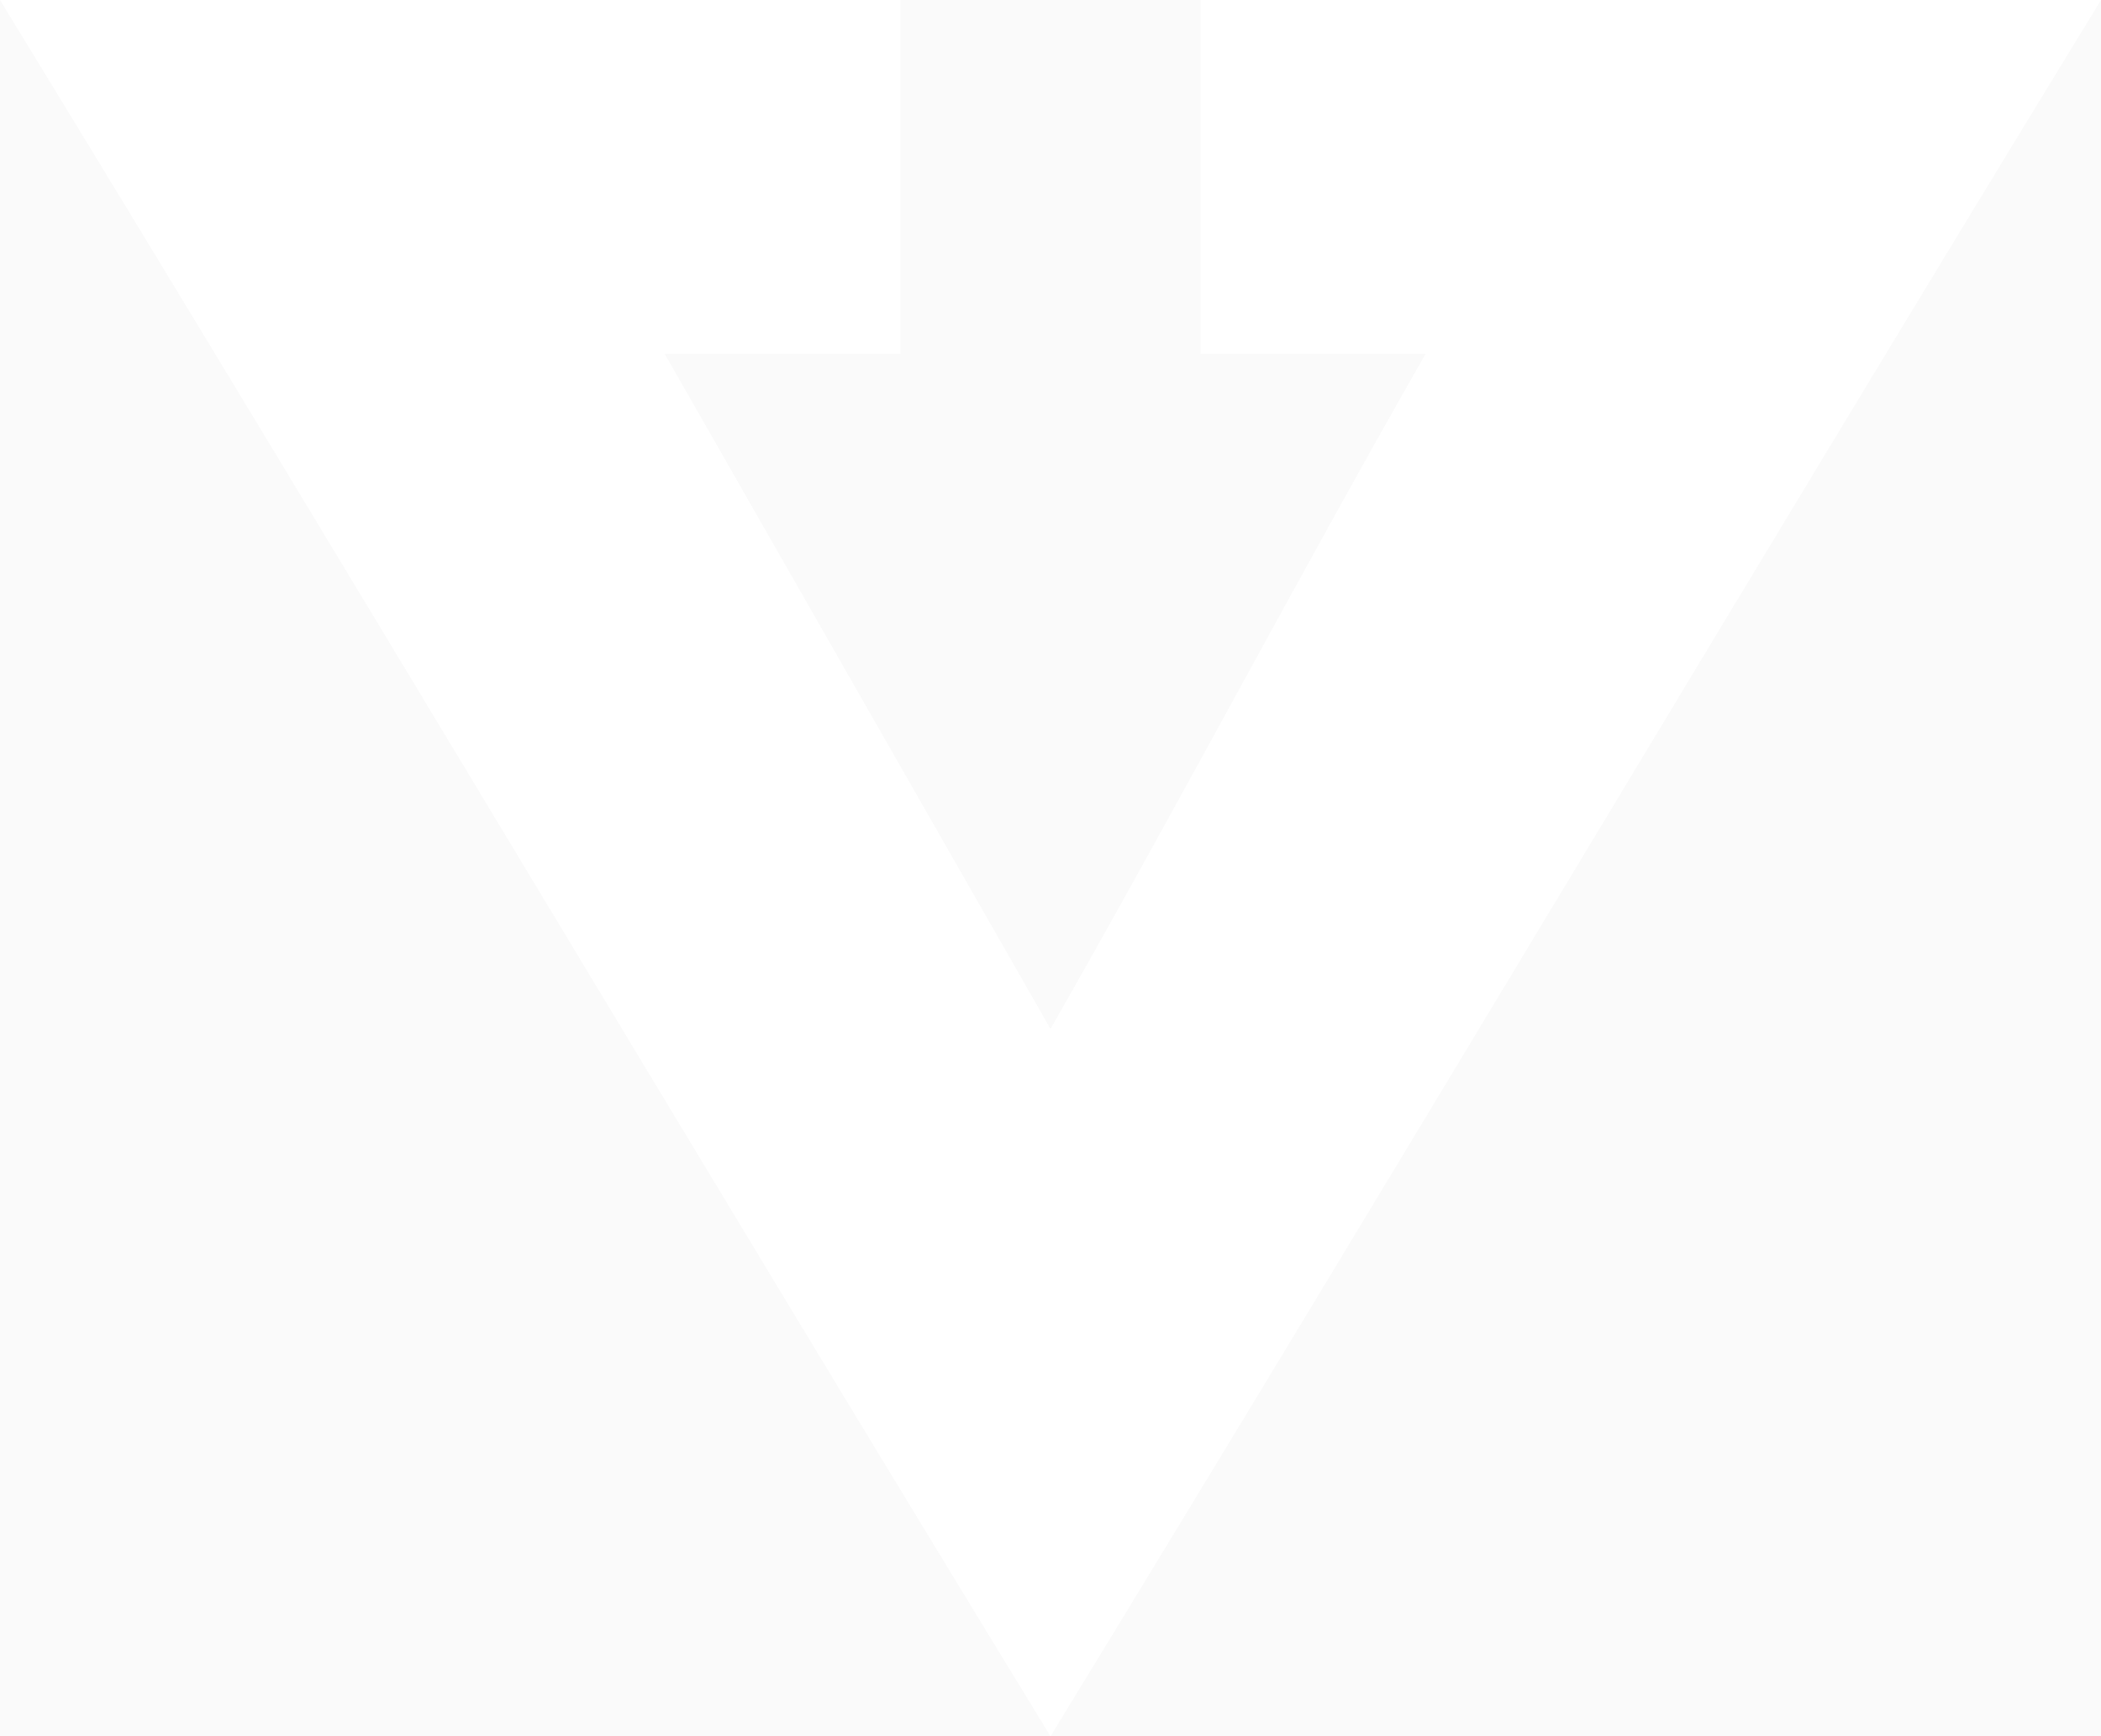 <?xml version="1.0" encoding="utf-8"?>
<!-- Generator: Adobe Illustrator 21.0.0, SVG Export Plug-In . SVG Version: 6.00 Build 0)  -->
<svg version="1.1" id="圖層_1" xmlns="http://www.w3.org/2000/svg" xmlns:xlink="http://www.w3.org/1999/xlink" x="0px" y="0px"
	 viewBox="0 0 19.6 16.2" style="enable-background:new 0 0 19.6 16.2;" xml:space="preserve">
<rect x="0" y="0" width="19.6" height="16.2" fill="#333333" stroke="none"/>
<style type="text/css">
	.st0{clip-path:url(#SVGID_2_);fill:#FFFFFF;}
</style>
<g>
	<defs>
		<rect id="SVGID_1_" width="19.6" height="16.2"/>
	</defs>
	<use xlink:href="#SVGID_1_"  style="overflow:visible;fill:#FAFAFA;"/>
	<clipPath id="SVGID_2_">
		<use xlink:href="#SVGID_1_"  style="overflow:visible;"/>
	</clipPath>
	<path class="st0" d="M9.8,16.2C6.5,10.8,3.3,5.4,0,0h8.4v3.3H6.2c1.2,2.1,2.4,4.2,3.6,6.3c1.2-2.1,2.3-4.2,3.5-6.3h-2.1V0h8.4
		C16.3,5.4,13.1,10.8,9.8,16.2"/>
</g>
</svg>
